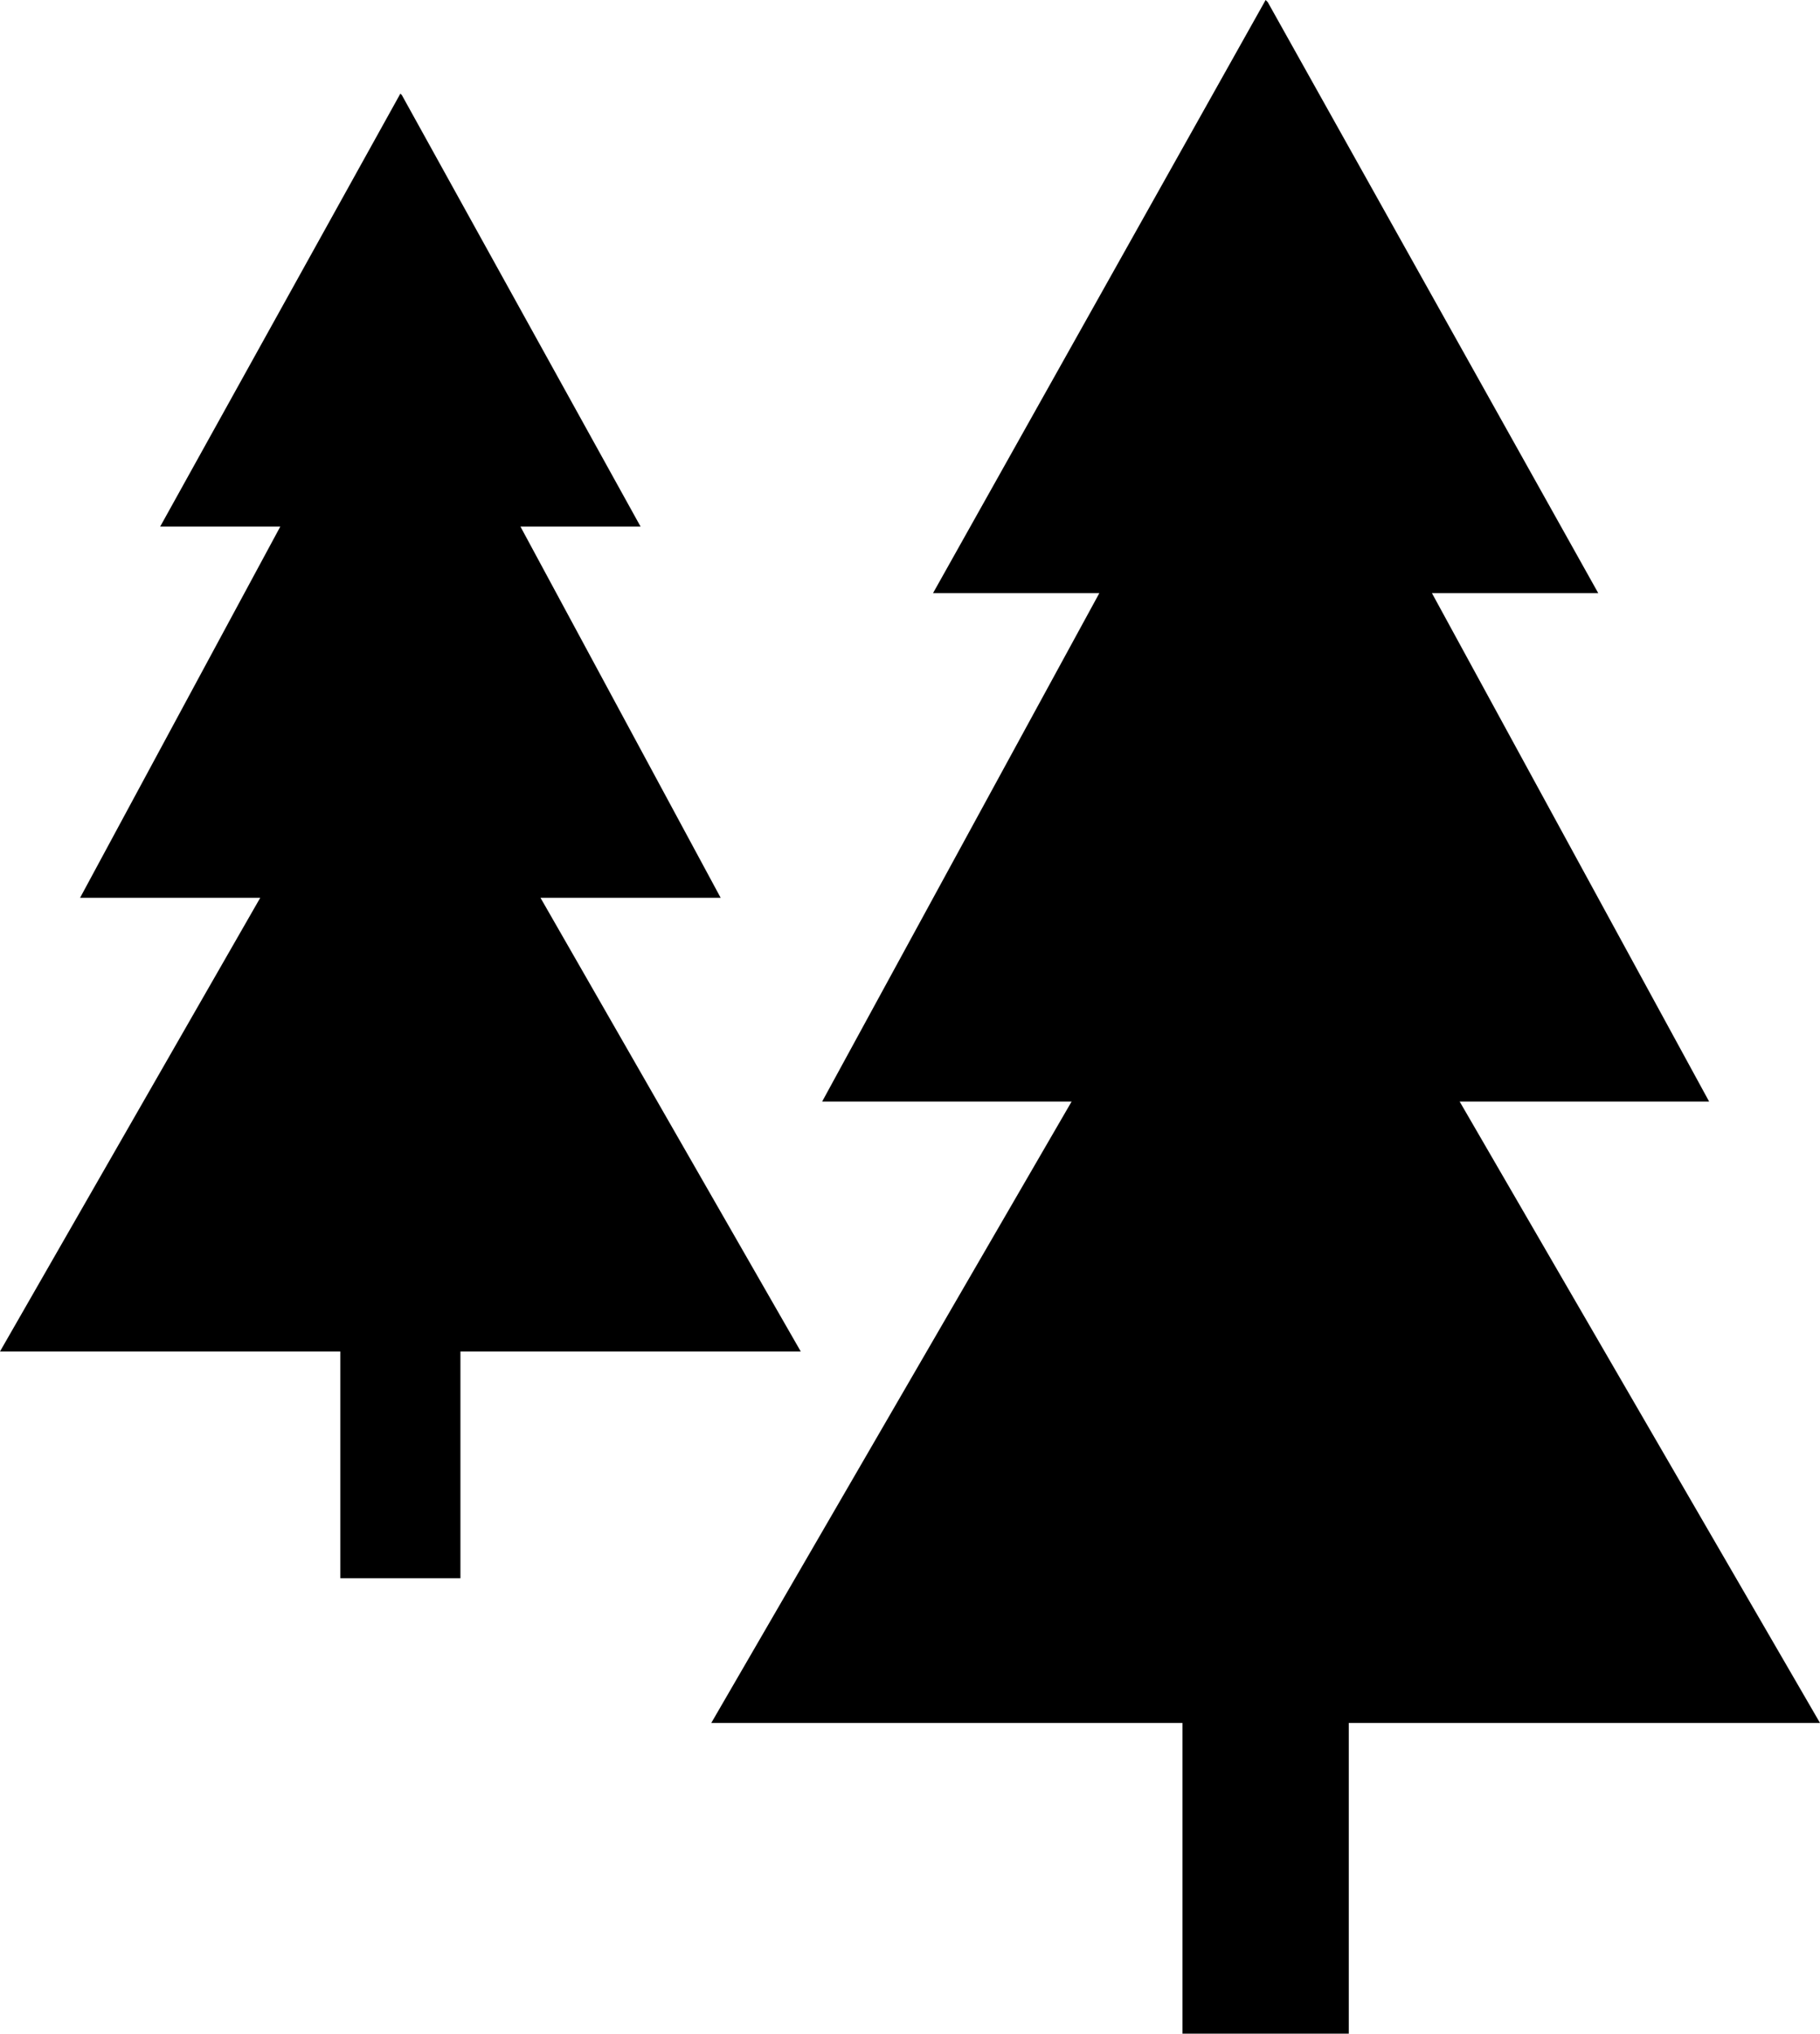<?xml version="1.0" encoding="utf-8"?>
<!-- Generator: Adobe Illustrator 14.0.0, SVG Export Plug-In . SVG Version: 6.00 Build 43363)  -->
<!DOCTYPE svg PUBLIC "-//W3C//DTD SVG 1.1 Tiny//EN" "http://www.w3.org/Graphics/SVG/1.1/DTD/svg11-tiny.dtd">
<svg version="1.1" baseProfile="tiny" id="Layer_1" xmlns="http://www.w3.org/2000/svg" xmlns:xlink="http://www.w3.org/1999/xlink"
	 x="0px" y="0px" width="295.612px" height="330.2px" viewBox="0 0 295.612 330.2" xml:space="preserve">
<g>
	<polygon points="87.79,145.775 117.054,145.775 84.539,85.51 104.048,85.51 65.279,15.454 65.03,15.2 26.012,85.51 45.521,85.51 
		13.006,145.775 42.269,145.775 0,219.435 55.276,219.435 55.276,256.263 74.785,256.263 74.785,219.435 130.061,219.435 	"/>
	<polygon points="237.084,178.858 277.604,178.858 232.582,96.308 259.595,96.308 205.914,0.347 205.57,0 151.545,96.308 
		178.558,96.308 133.537,178.858 174.055,178.858 115.528,279.753 192.064,279.753 192.064,330.2 219.076,330.2 219.076,279.753 
		295.612,279.753 	"/>
</g>
</svg>
